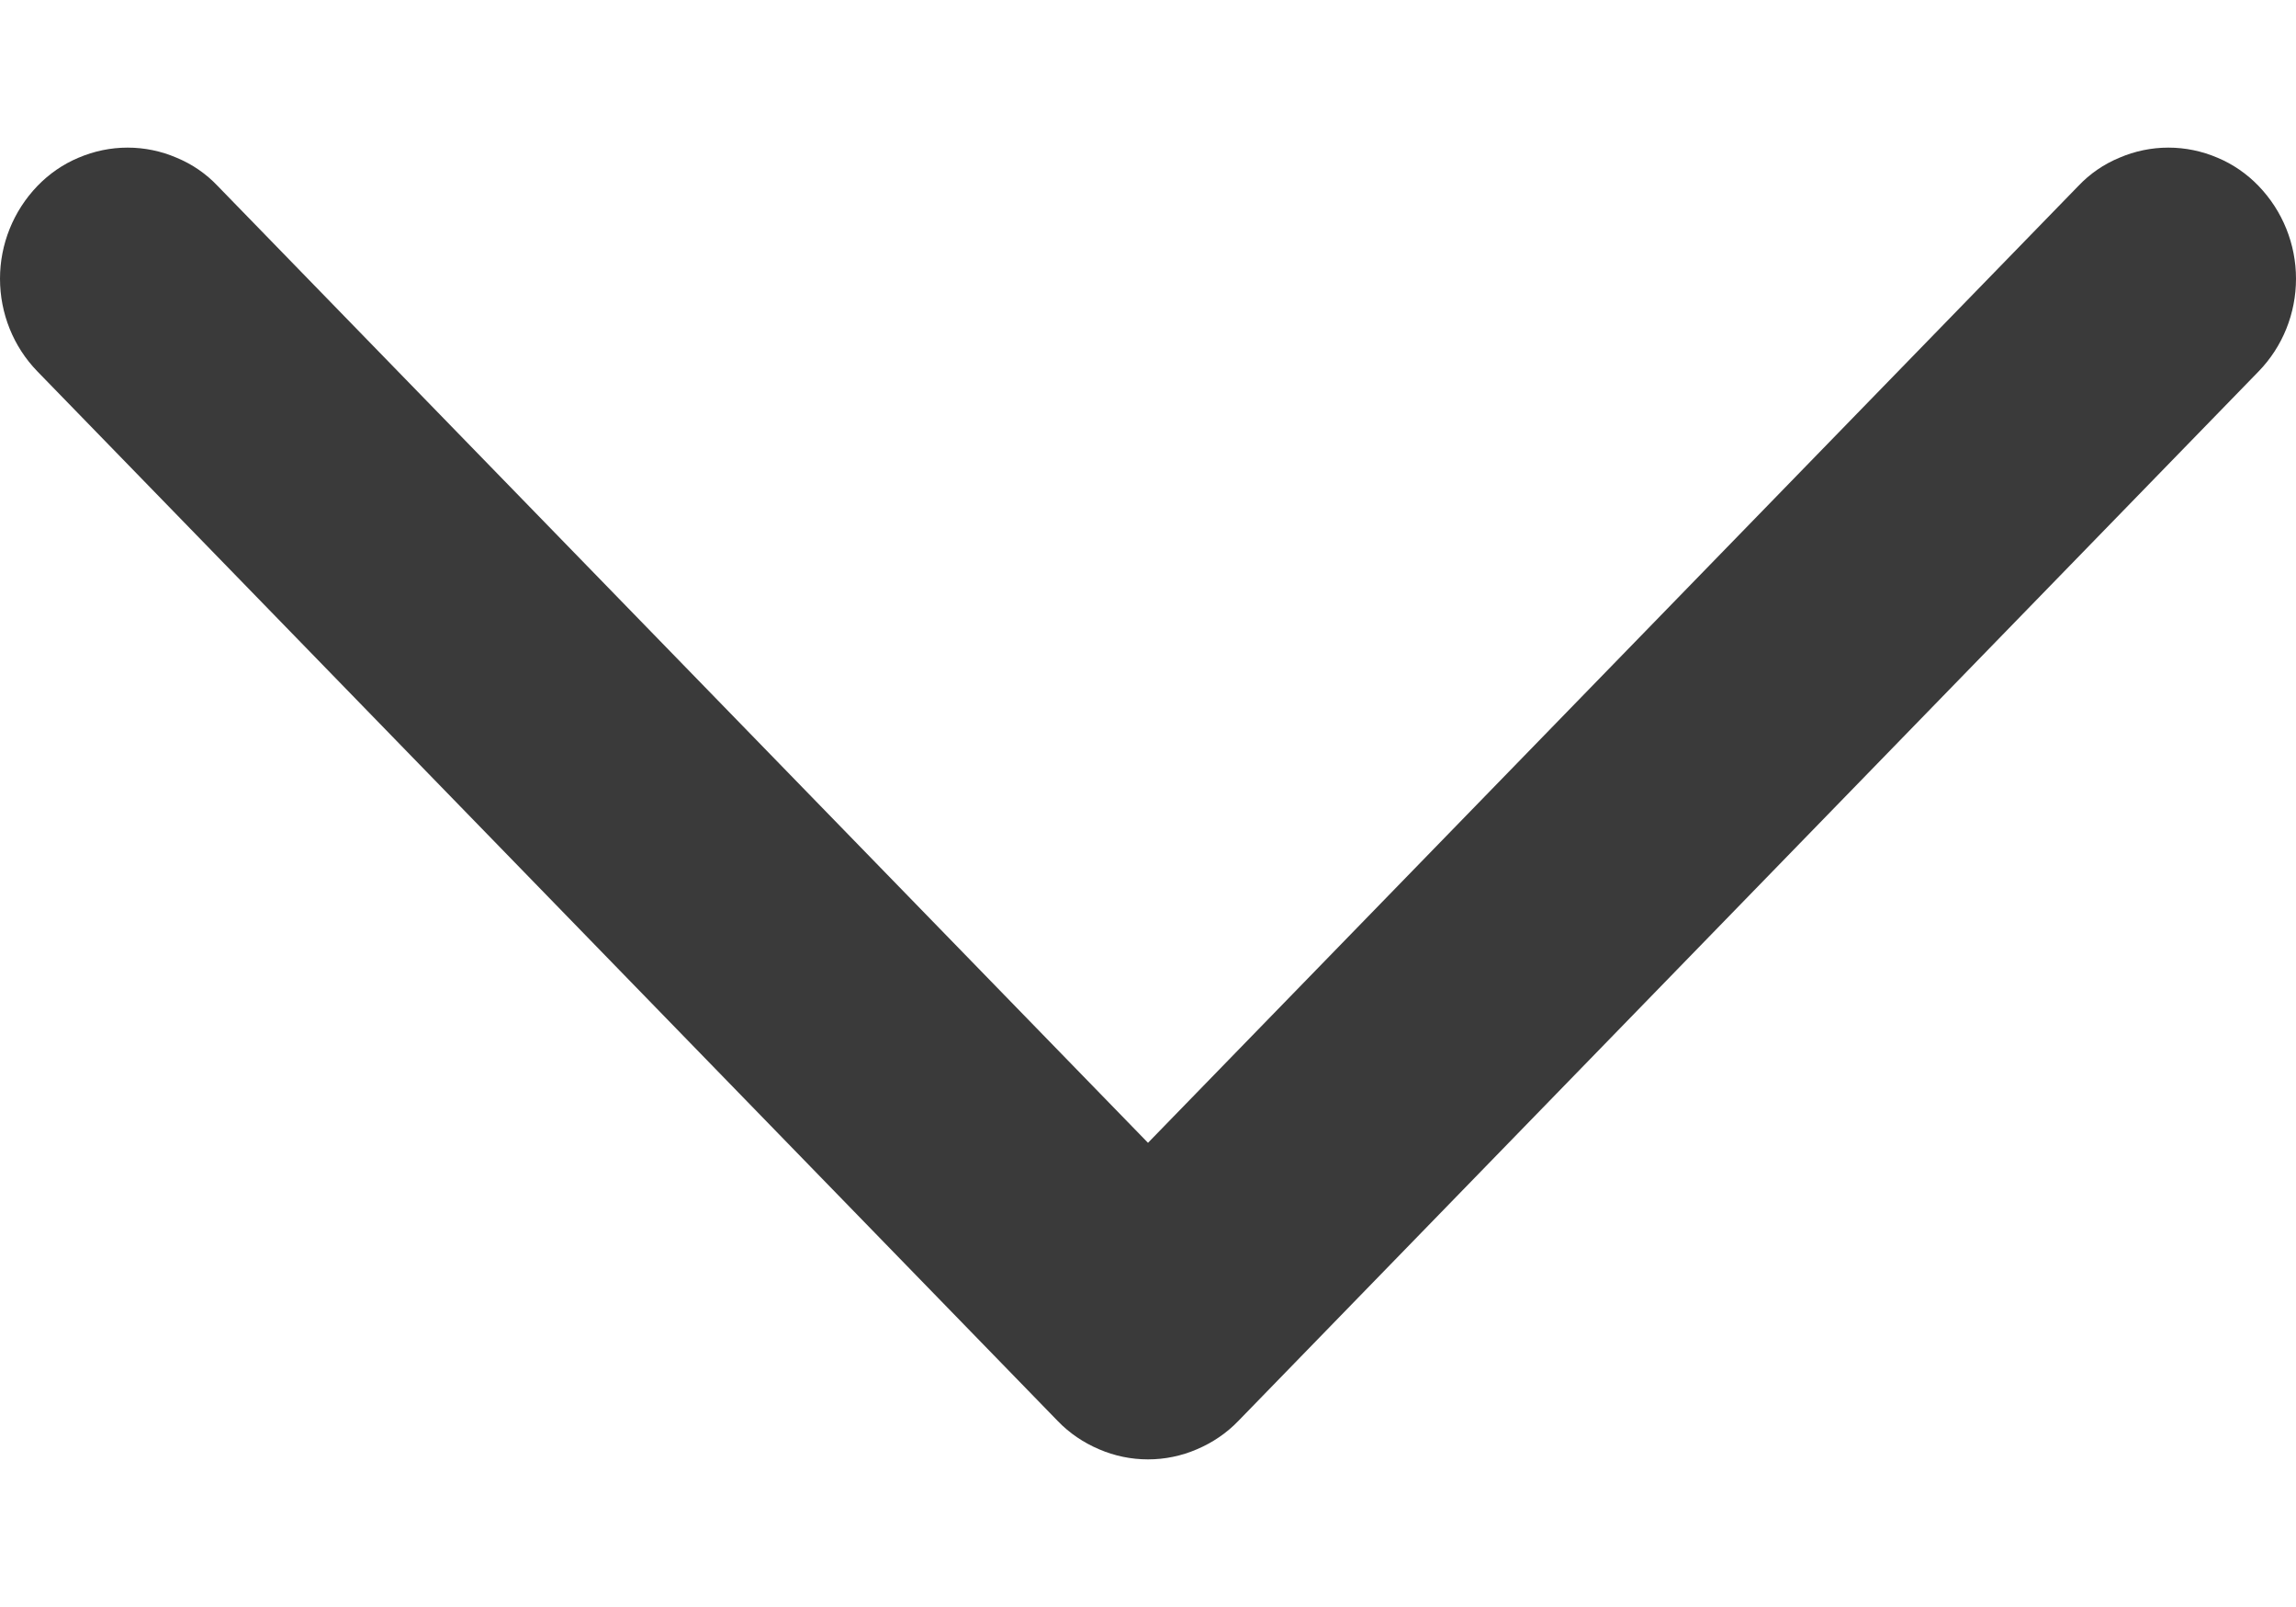 <svg width="10" height="7" viewBox="0 0 10 7" fill="none" xmlns="http://www.w3.org/2000/svg">
<g filter="url(#filter0_b_45_527)">
<path d="M5 6.357C5.073 6.357 5.146 6.342 5.213 6.313C5.281 6.284 5.342 6.243 5.393 6.19L9.837 1.618C9.942 1.51 10 1.365 10 1.214C10 1.064 9.942 0.919 9.837 0.81C9.786 0.757 9.725 0.715 9.658 0.687C9.59 0.658 9.518 0.643 9.444 0.643C9.371 0.643 9.298 0.658 9.231 0.687C9.163 0.715 9.102 0.757 9.052 0.81L5 4.978L0.948 0.81C0.898 0.757 0.837 0.715 0.769 0.687C0.702 0.658 0.629 0.643 0.556 0.643C0.482 0.643 0.41 0.658 0.342 0.687C0.275 0.715 0.214 0.757 0.163 0.81C0.058 0.919 -2.31378e-07 1.064 -2.24795e-07 1.214C-2.18211e-07 1.365 0.058 1.51 0.163 1.618L4.607 6.19C4.658 6.243 4.719 6.284 4.787 6.313C4.854 6.342 4.927 6.357 5 6.357Z" fill="#3A3A3A"/>
</g>
<defs>
<filter id="filter0_b_45_527" x="-10.372" y="-9.729" width="30.745" height="26.459" filterUnits="userSpaceOnUse" color-interpolation-filters="sRGB">
<feFlood flood-opacity="0" result="BackgroundImageFix"/>
<feGaussianBlur in="BackgroundImageFix" stdDeviation="5.186"/>
<feComposite in2="SourceAlpha" operator="in" result="effect1_backgroundBlur_45_527"/>
<feBlend mode="normal" in="SourceGraphic" in2="effect1_backgroundBlur_45_527" result="shape"/>
</filter>
</defs>
</svg>
